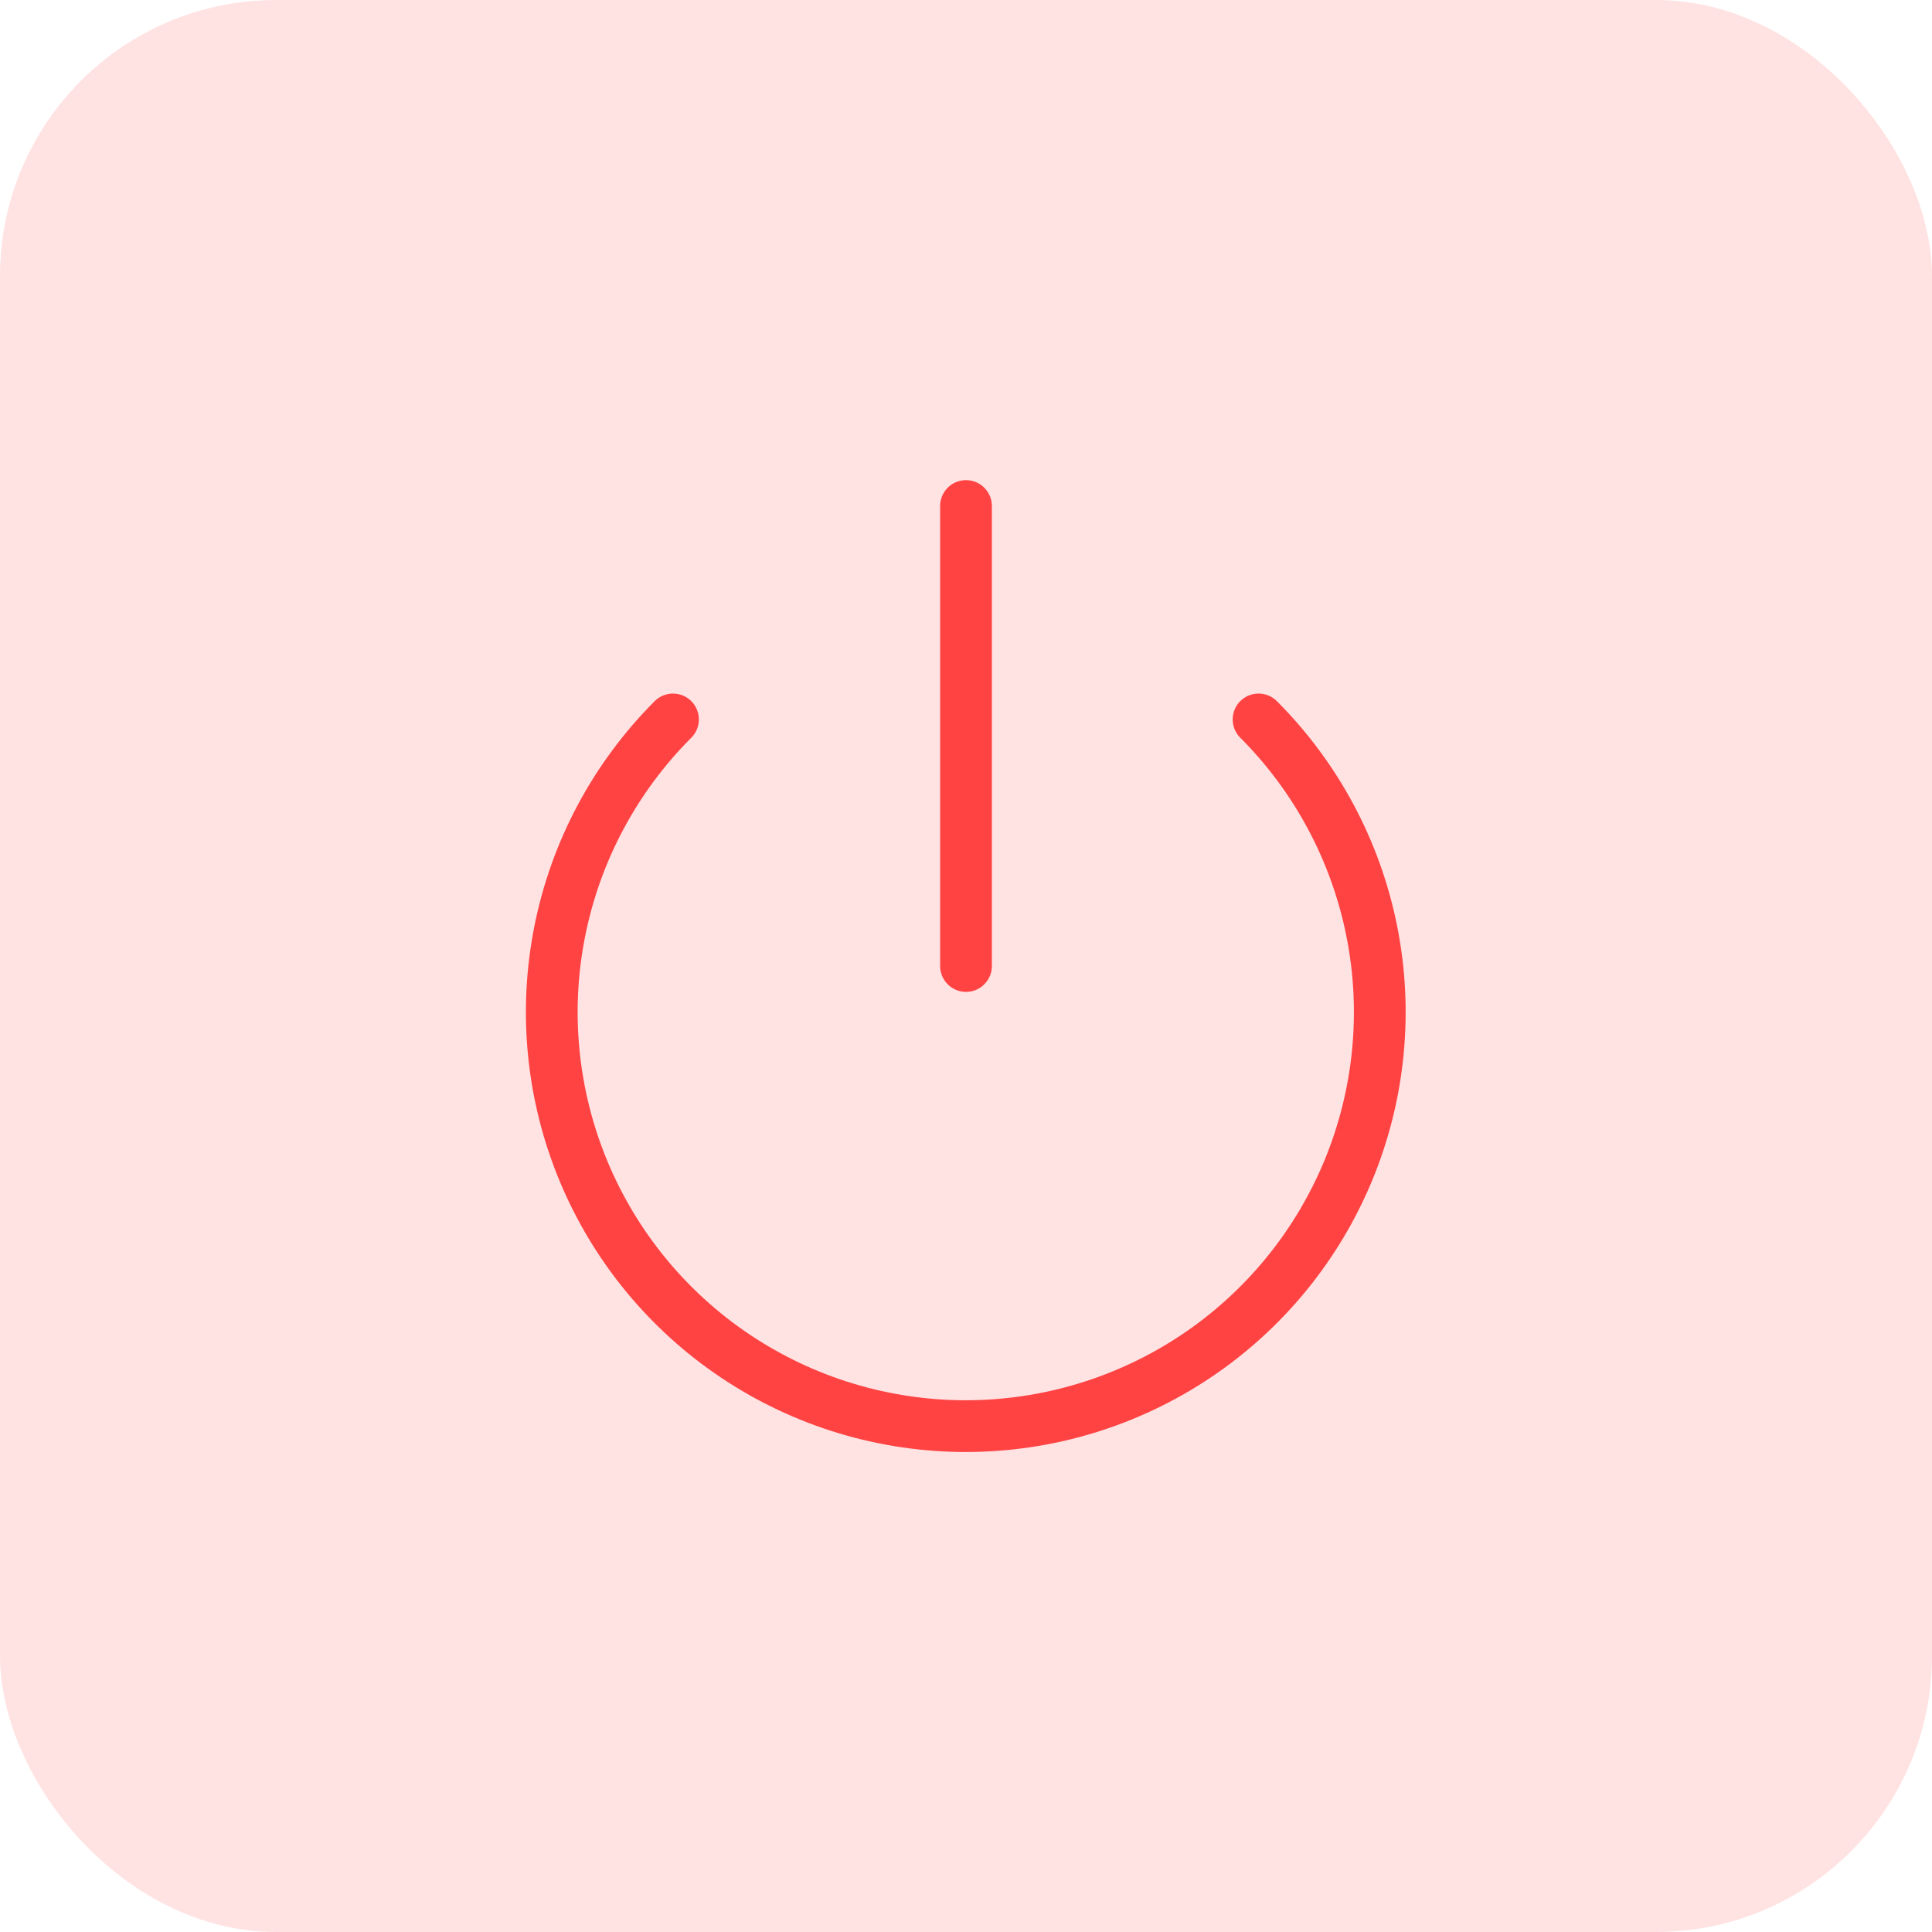 <svg width="56" height="56" viewBox="0 0 56 56" fill="none" xmlns="http://www.w3.org/2000/svg">
<rect opacity="0.15" width="56" height="56" rx="8" fill="#FF4343"/>
<path d="M36.48 20.853C38.158 22.532 39.3 24.67 39.763 26.997C40.226 29.325 39.988 31.738 39.08 33.93C38.171 36.123 36.633 37.997 34.66 39.315C32.687 40.633 30.366 41.337 27.993 41.337C25.62 41.337 23.3 40.633 21.327 39.315C19.354 37.997 17.816 36.123 16.907 33.93C15.999 31.738 15.761 29.325 16.224 26.997C16.686 24.67 17.829 22.532 19.507 20.853" stroke="#FF4343" stroke-width="1.5" stroke-linecap="round" stroke-linejoin="round"/>
<path d="M28 14.667V28" stroke="#FF4343" stroke-width="1.5" stroke-linecap="round" stroke-linejoin="round"/>
</svg>
